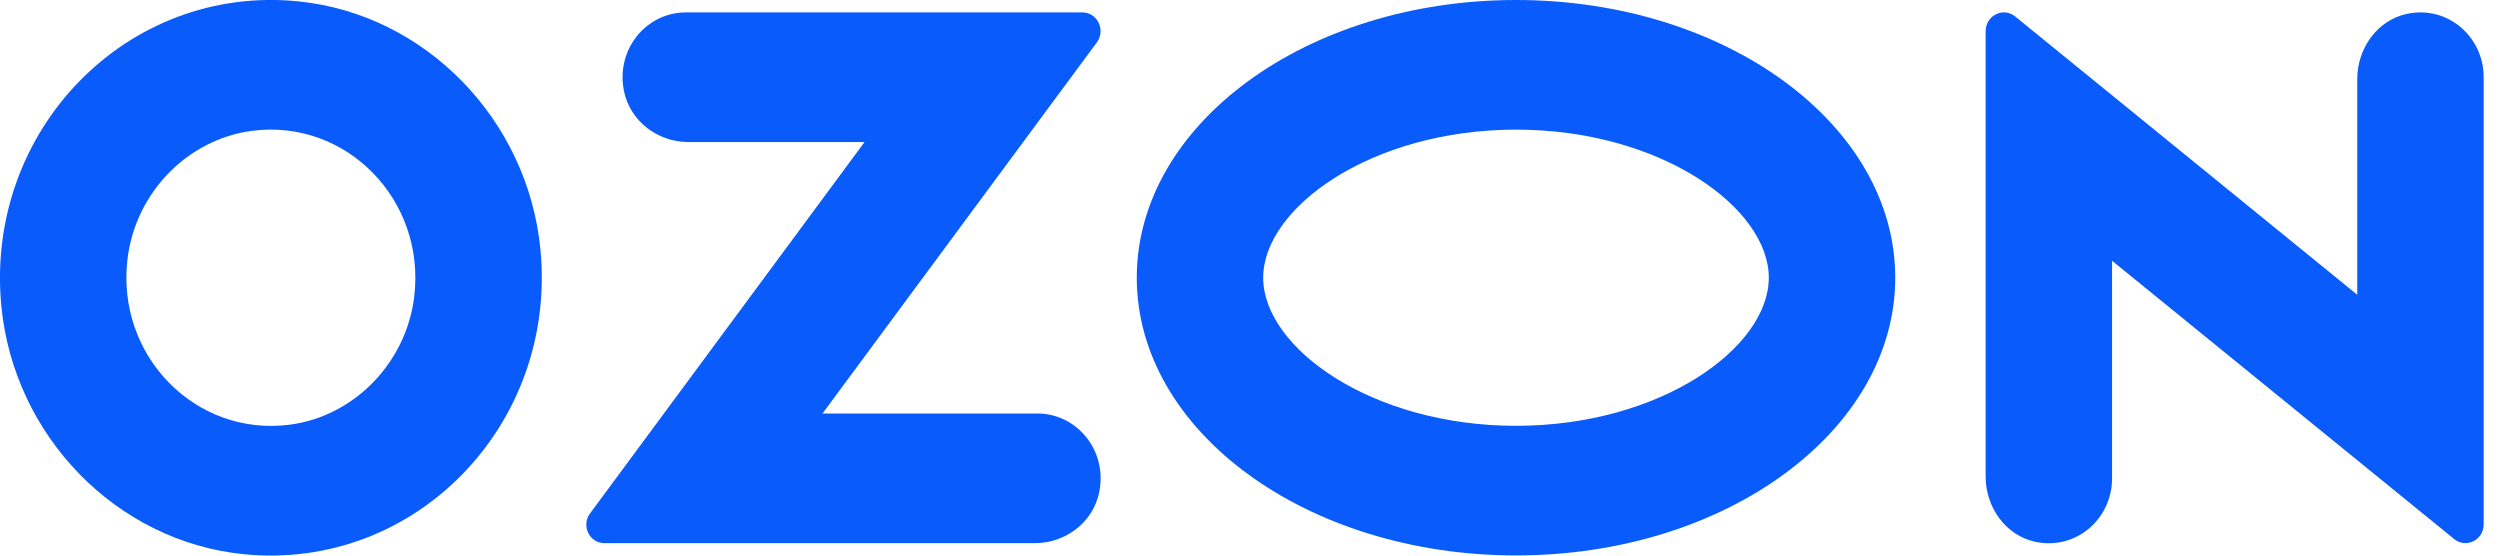 <svg width="135" height="30" viewBox="0 0 135 30" fill="none" xmlns="http://www.w3.org/2000/svg">
<g clip-path="url(#clip0_1_175)">
<path d="M15.646 22.933C10.547 23.596 6.241 19.182 6.889 13.955C7.33 10.392 10.136 7.517 13.611 7.065C18.707 6.4 23.013 10.816 22.365 16.043C21.924 19.604 19.118 22.481 15.646 22.933ZM16.121 0.074C6.868 -0.866 -0.843 7.041 0.073 16.53C0.75 23.549 6.287 29.228 13.136 29.924C22.388 30.863 30.098 22.956 29.184 13.47C28.504 6.449 22.967 0.77 16.121 0.074Z" fill="#095BFC"/>
<path d="M37.032 0.67C34.917 0.67 33.249 2.643 33.69 4.894C34.012 6.544 35.52 7.67 37.16 7.67H46.686L31.86 27.727C31.373 28.386 31.832 29.33 32.636 29.33H55.893C57.533 29.33 59.042 28.203 59.363 26.554C59.802 24.305 58.137 22.329 56.022 22.329H44.415L59.23 2.289C59.721 1.624 59.26 0.67 58.447 0.67H37.032Z" fill="#095BFC"/>
<path d="M129.963 0.75C128.379 1.092 127.292 2.603 127.292 4.262V15.917L108.819 0.89C108.176 0.365 107.225 0.836 107.225 1.68V25.743C107.225 27.402 108.312 28.913 109.896 29.255C112.105 29.733 114.051 28.018 114.051 25.837V14.08L132.524 29.107C133.167 29.632 134.118 29.161 134.118 28.318V4.168C134.118 1.987 132.173 0.272 129.963 0.75Z" fill="#095BFC"/>
<path d="M81.865 0C70.554 0 61.386 6.715 61.386 14.996C61.386 23.278 70.554 29.993 81.865 29.993C93.175 29.993 102.343 23.278 102.343 14.996C102.343 6.715 93.175 0 81.865 0ZM81.865 7C89.677 7 95.515 11.222 95.515 14.996C95.515 18.771 89.677 22.993 81.865 22.993C74.052 22.993 68.212 18.771 68.212 14.996C68.212 11.222 74.052 7 81.865 7Z" fill="#095BFC"/>
</g>
<defs>
<clipPath id="clip0_1_175">
<rect width="134.118" height="30" fill="white"/>
</clipPath>
</defs>
</svg>
